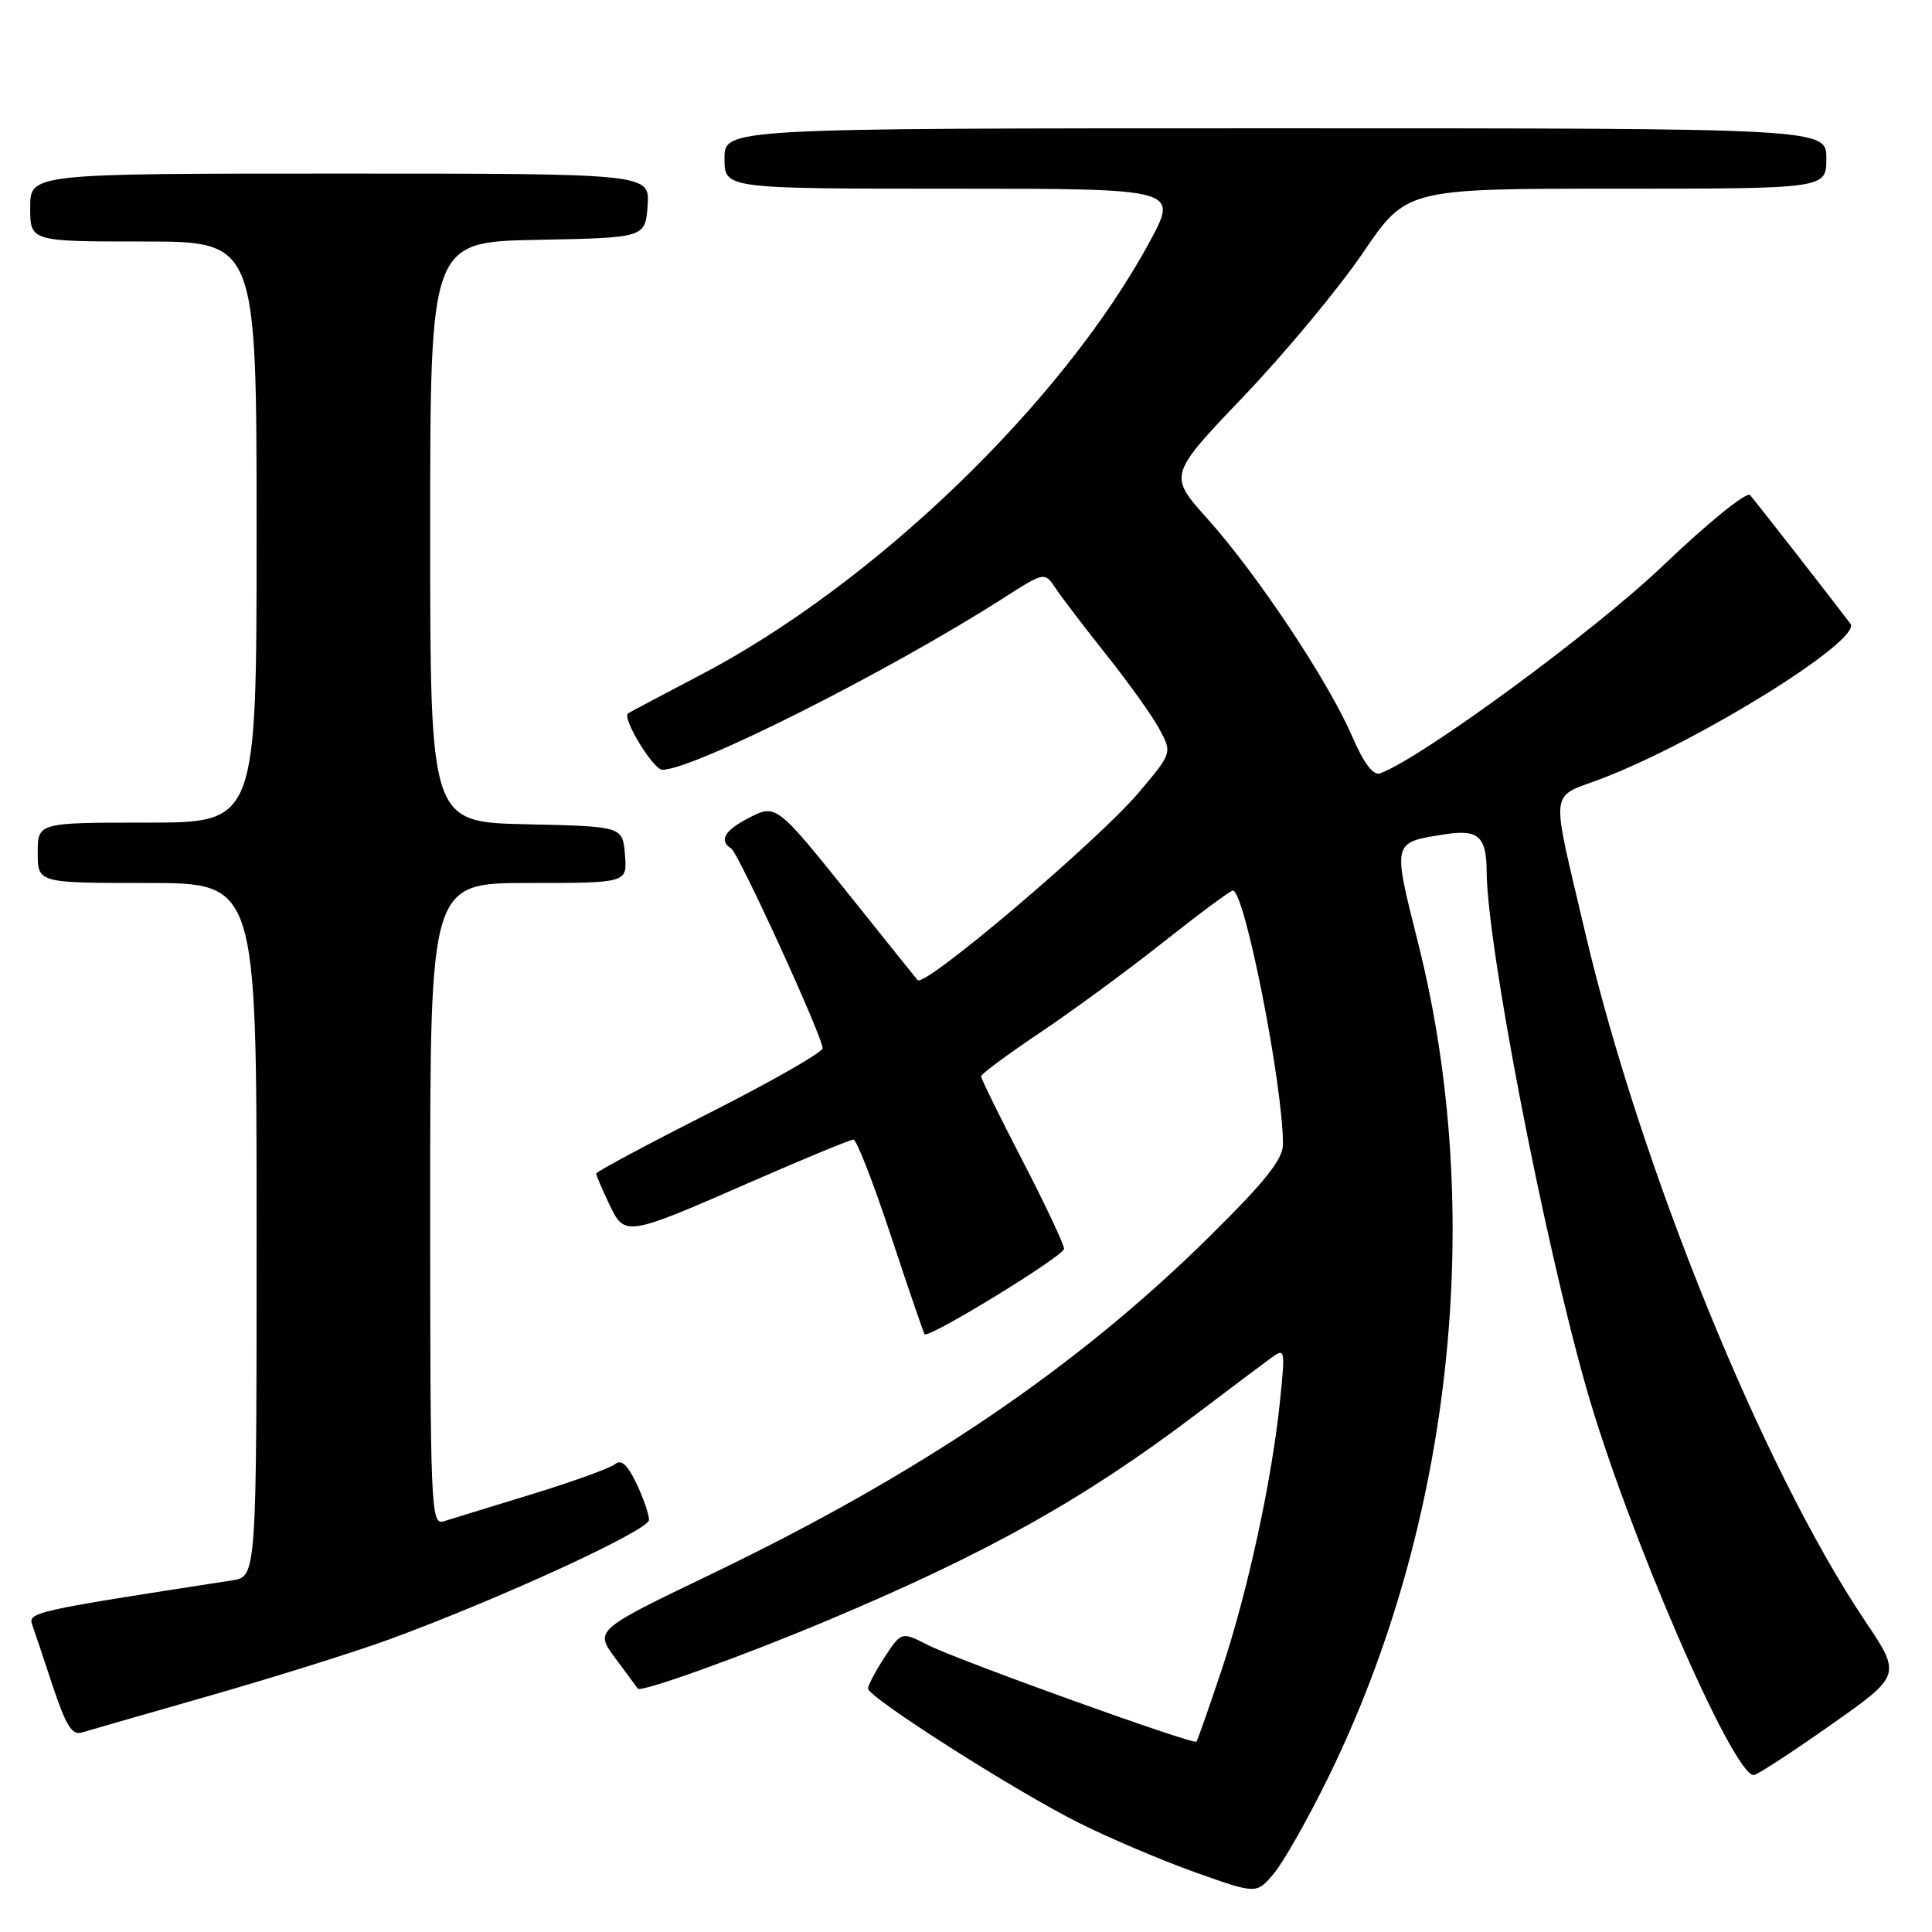 <?xml version="1.0" encoding="UTF-8" standalone="no"?>
<!DOCTYPE svg PUBLIC "-//W3C//DTD SVG 1.1//EN" "http://www.w3.org/Graphics/SVG/1.1/DTD/svg11.dtd" >
<svg xmlns="http://www.w3.org/2000/svg" xmlns:xlink="http://www.w3.org/1999/xlink" version="1.1" viewBox="0 0 256 256">
 <g >
 <path fill="currentColor"
d=" M 176.01 235.50 C 192.46 201.98 196.90 160.70 187.91 124.96 C 184.51 111.45 184.46 111.66 191.31 110.57 C 195.88 109.84 196.96 110.78 196.99 115.50 C 197.05 125.30 204.51 163.97 210.19 183.90 C 215.57 202.77 229.60 235.22 232.38 235.21 C 232.80 235.21 237.38 232.23 242.55 228.59 C 251.96 221.97 251.96 221.97 247.10 214.74 C 233.52 194.48 217.30 154.55 210.03 123.50 C 205.42 103.81 205.19 105.87 212.33 103.13 C 225.34 98.14 246.80 84.75 245.19 82.64 C 242.38 78.93 232.56 66.35 231.89 65.60 C 231.45 65.10 226.30 69.27 220.37 74.94 C 211.18 83.71 188.41 100.43 182.88 102.47 C 181.96 102.81 180.71 101.15 179.11 97.45 C 175.98 90.22 166.51 75.99 159.99 68.74 C 154.82 62.97 154.82 62.97 164.78 52.53 C 170.26 46.79 177.36 38.25 180.56 33.55 C 186.36 25.00 186.36 25.00 214.18 25.00 C 242.00 25.00 242.00 25.00 242.00 21.00 C 242.00 17.00 242.00 17.00 169.00 17.00 C 96.00 17.00 96.00 17.00 96.00 21.00 C 96.00 25.00 96.00 25.00 126.07 25.00 C 156.14 25.00 156.14 25.00 152.36 31.99 C 140.86 53.29 115.82 77.43 92.70 89.50 C 87.64 92.15 83.37 94.41 83.21 94.53 C 82.39 95.15 86.57 102.00 87.76 102.00 C 91.89 102.00 117.71 89.00 132.96 79.25 C 138.42 75.75 138.42 75.75 139.91 78.00 C 140.73 79.23 143.77 83.21 146.66 86.84 C 149.55 90.47 152.69 94.86 153.62 96.60 C 155.32 99.76 155.32 99.76 150.93 104.97 C 145.53 111.37 122.50 130.92 121.59 129.87 C 121.41 129.67 117.64 124.97 113.22 119.44 C 102.76 106.38 102.90 106.48 99.07 108.46 C 95.99 110.06 95.24 111.41 96.88 112.42 C 97.86 113.03 109.00 137.37 109.00 138.90 C 109.00 139.43 102.25 143.29 94.00 147.47 C 85.75 151.65 79.00 155.26 79.00 155.50 C 79.00 155.74 79.77 157.55 80.71 159.52 C 82.81 163.92 82.82 163.91 99.92 156.43 C 106.75 153.45 112.67 151.00 113.09 151.00 C 113.50 151.00 115.73 156.74 118.05 163.75 C 120.37 170.76 122.38 176.63 122.51 176.79 C 123.02 177.42 140.97 166.43 140.99 165.47 C 140.99 164.90 138.53 159.66 135.50 153.81 C 132.47 147.97 130.00 142.93 130.00 142.62 C 130.00 142.31 133.49 139.73 137.75 136.87 C 142.01 134.02 149.39 128.61 154.14 124.84 C 158.89 121.08 163.04 118.00 163.36 118.00 C 164.92 118.00 170.00 143.74 170.00 151.61 C 170.00 153.61 167.66 156.54 160.24 163.87 C 142.60 181.28 121.93 195.27 94.14 208.63 C 78.78 216.02 78.78 216.02 81.56 219.76 C 83.09 221.82 84.42 223.61 84.51 223.75 C 84.87 224.31 98.25 219.51 109.50 214.78 C 130.80 205.83 143.63 198.66 158.56 187.35 C 162.81 184.13 167.20 180.83 168.31 180.02 C 170.29 178.56 170.31 178.65 169.62 185.52 C 168.56 196.00 165.34 210.88 161.88 221.25 C 160.18 226.34 158.67 230.63 158.53 230.78 C 158.13 231.22 126.92 219.99 122.97 217.98 C 119.45 216.19 119.45 216.19 117.22 219.58 C 116.00 221.45 115.01 223.32 115.02 223.74 C 115.04 224.92 134.61 237.38 143.00 241.56 C 147.12 243.62 154.10 246.58 158.50 248.14 C 166.50 250.98 166.50 250.98 168.80 248.24 C 170.07 246.73 173.32 241.00 176.01 235.50 Z  M 28.00 224.63 C 36.53 222.18 47.12 218.86 51.55 217.24 C 66.22 211.86 86.00 202.77 86.00 201.40 C 86.00 200.67 85.25 198.49 84.33 196.56 C 83.15 194.08 82.31 193.33 81.49 194.01 C 80.85 194.54 75.86 196.34 70.41 198.01 C 64.96 199.68 59.71 201.29 58.75 201.59 C 57.10 202.10 57.00 199.65 57.00 159.57 C 57.00 117.00 57.00 117.00 70.06 117.00 C 83.12 117.00 83.12 117.00 82.81 113.25 C 82.50 109.50 82.50 109.50 69.75 109.22 C 57.00 108.94 57.00 108.94 57.00 70.50 C 57.00 32.05 57.00 32.05 71.25 31.78 C 85.50 31.50 85.50 31.50 85.81 27.25 C 86.11 23.00 86.11 23.00 45.06 23.00 C 4.00 23.00 4.00 23.00 4.00 27.50 C 4.00 32.00 4.00 32.00 19.00 32.00 C 34.00 32.00 34.00 32.00 34.00 70.50 C 34.00 109.00 34.00 109.00 19.50 109.00 C 5.00 109.00 5.00 109.00 5.00 113.00 C 5.00 117.00 5.00 117.00 19.50 117.00 C 34.00 117.00 34.00 117.00 34.00 162.95 C 34.00 208.91 34.00 208.91 30.75 209.41 C 4.18 213.51 3.65 213.63 4.30 215.38 C 4.52 216.00 5.72 219.55 6.95 223.29 C 8.71 228.61 9.54 229.97 10.84 229.57 C 11.75 229.29 19.47 227.07 28.00 224.63 Z "/>
</g>
</svg>